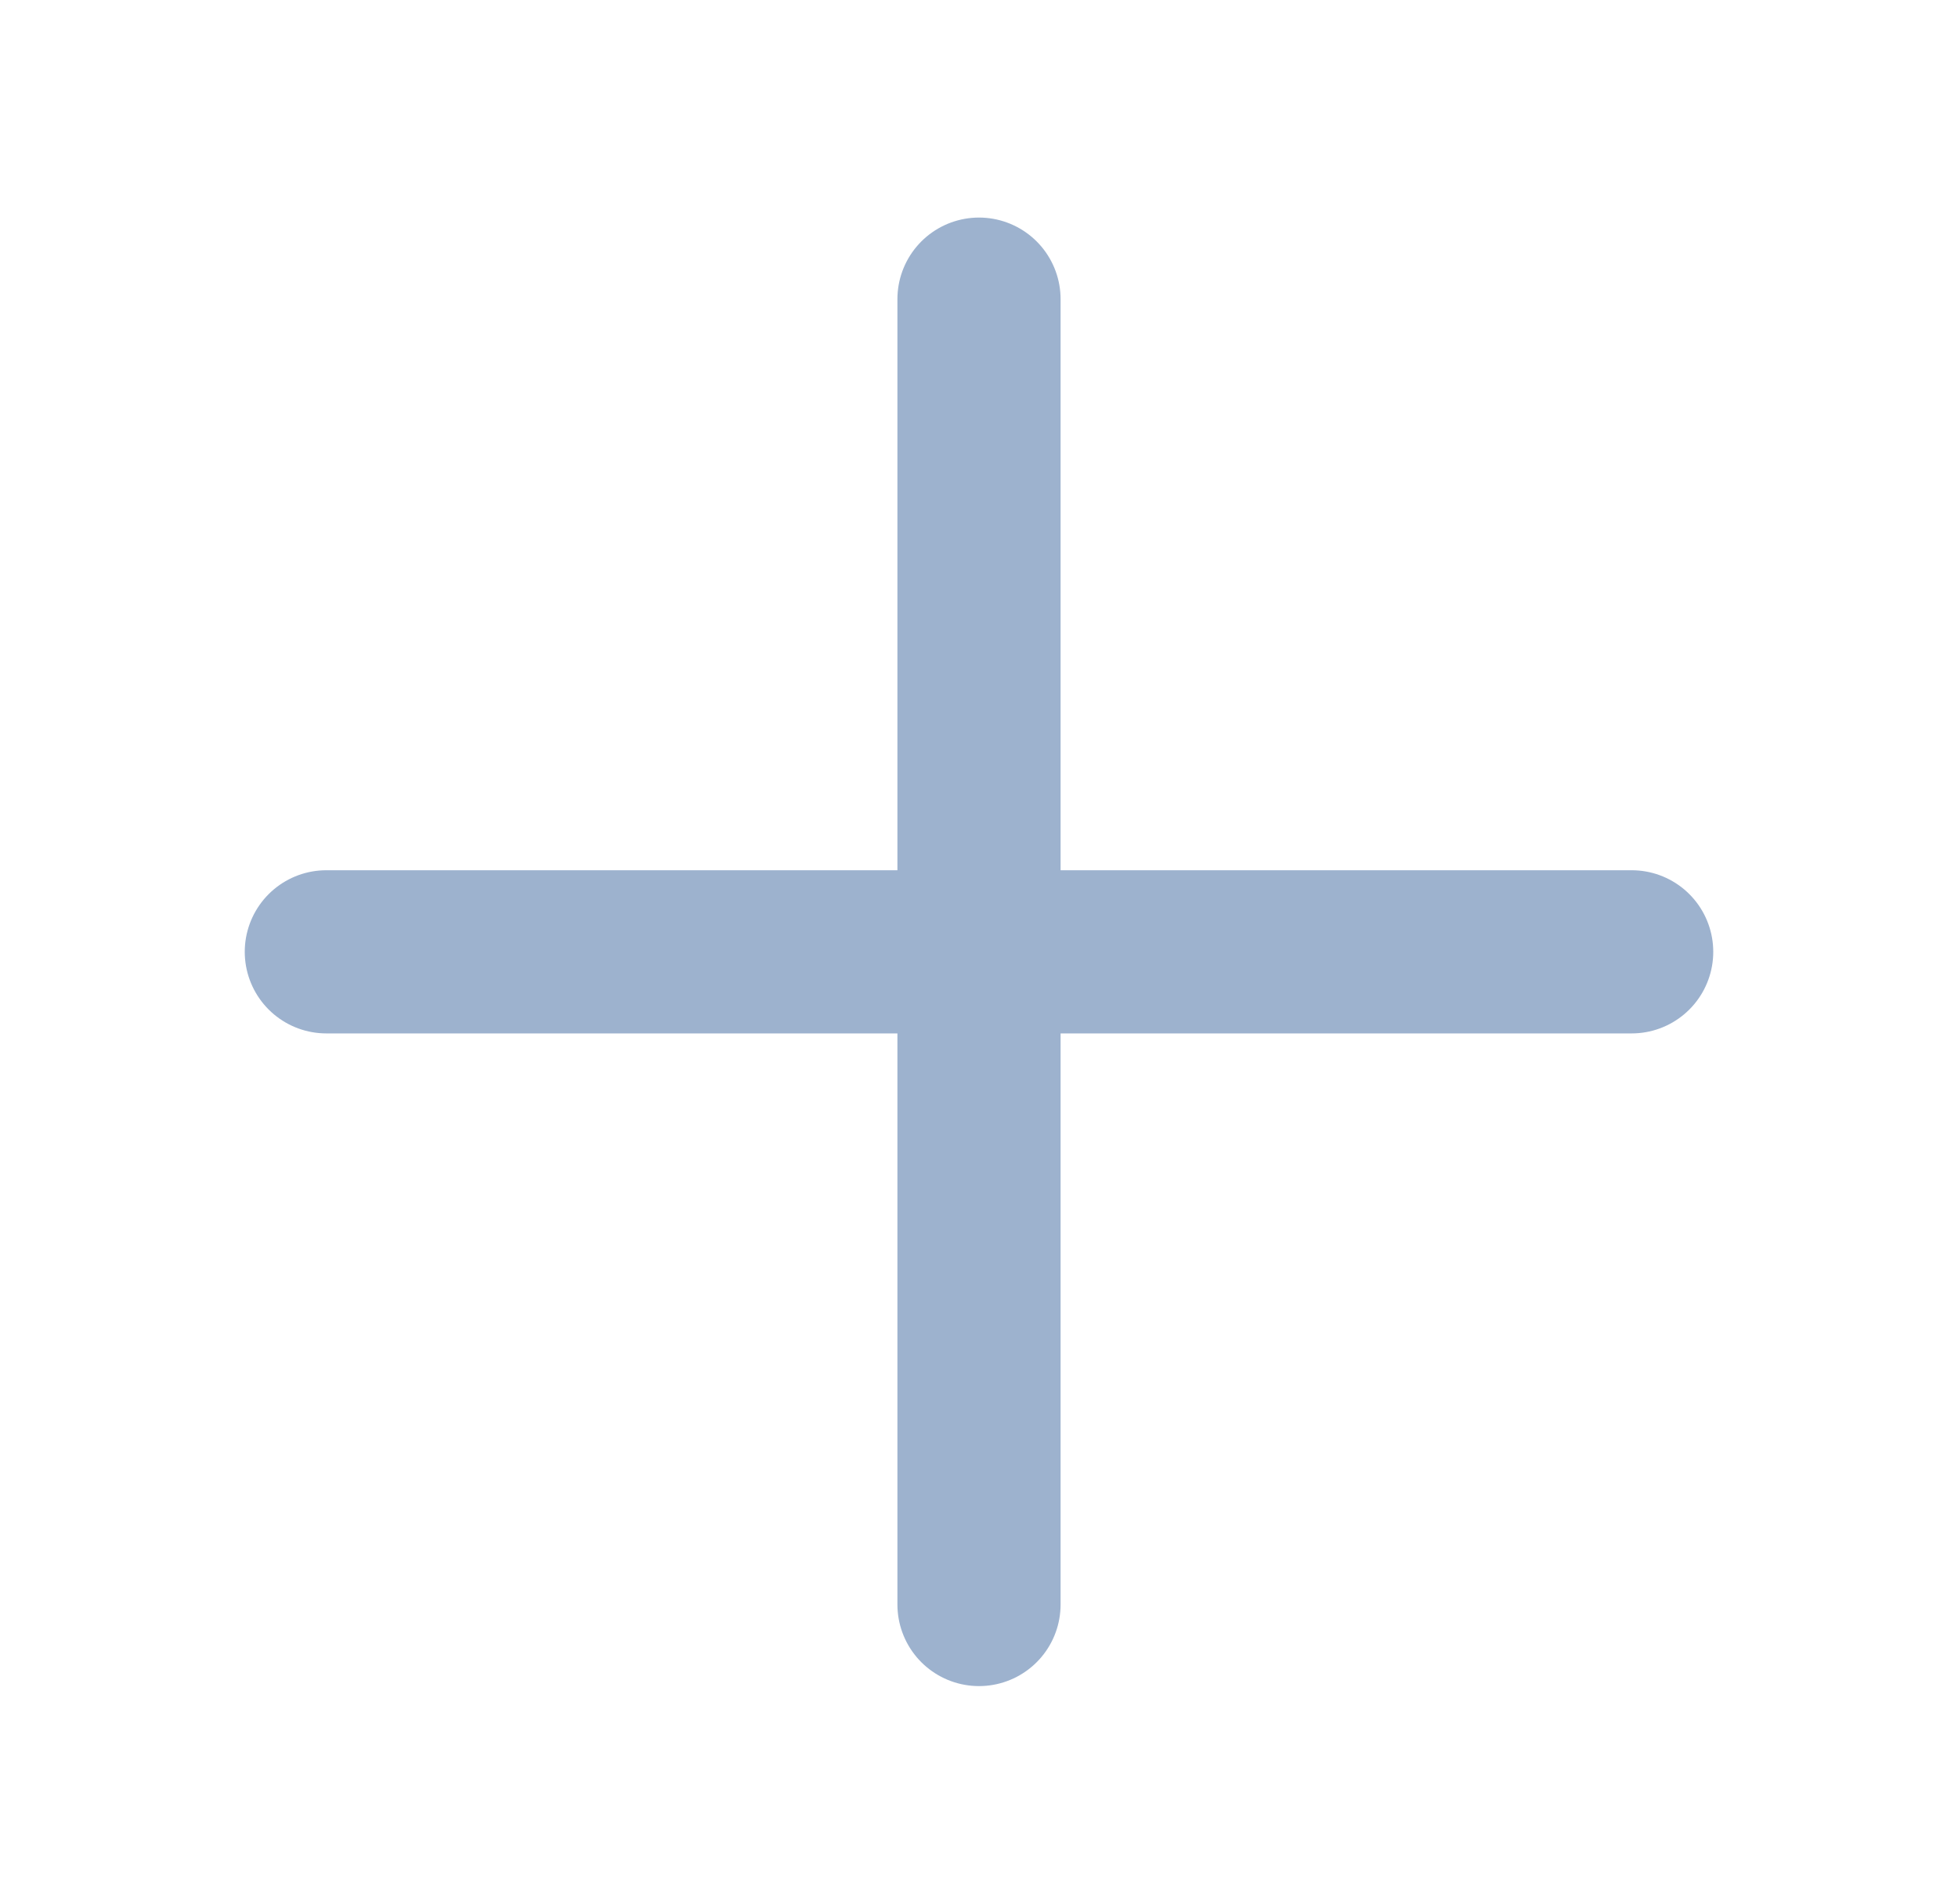 <svg xmlns="http://www.w3.org/2000/svg" width="36" height="35" fill="none" viewBox="0 0 36 35"><g filter="url(#filter0_d_65_2250)"><path stroke="#9DB2CE" stroke-linecap="round" stroke-linejoin="round" stroke-width="3" d="M18 1.5V25.5"/><path stroke="#9DB2CE" stroke-linecap="round" stroke-linejoin="round" stroke-width="3" d="M6 13.5H30"/></g><defs><filter id="filter0_d_65_2250" width="35" height="35" x=".5" y="0" color-interpolation-filters="sRGB" filterUnits="userSpaceOnUse"><feFlood flood-opacity="0" result="BackgroundImageFix"/><feColorMatrix in="SourceAlpha" result="hardAlpha" type="matrix" values="0 0 0 0 0 0 0 0 0 0 0 0 0 0 0 0 0 0 127 0"/><feOffset dy="4"/><feGaussianBlur stdDeviation="2"/><feComposite in2="hardAlpha" operator="out"/><feColorMatrix type="matrix" values="0 0 0 0 0 0 0 0 0 0 0 0 0 0 0 0 0 0 0.25 0"/><feBlend in2="BackgroundImageFix" mode="normal" result="effect1_dropShadow_65_2250"/><feBlend in="SourceGraphic" in2="effect1_dropShadow_65_2250" mode="normal" result="shape"/></filter></defs></svg>